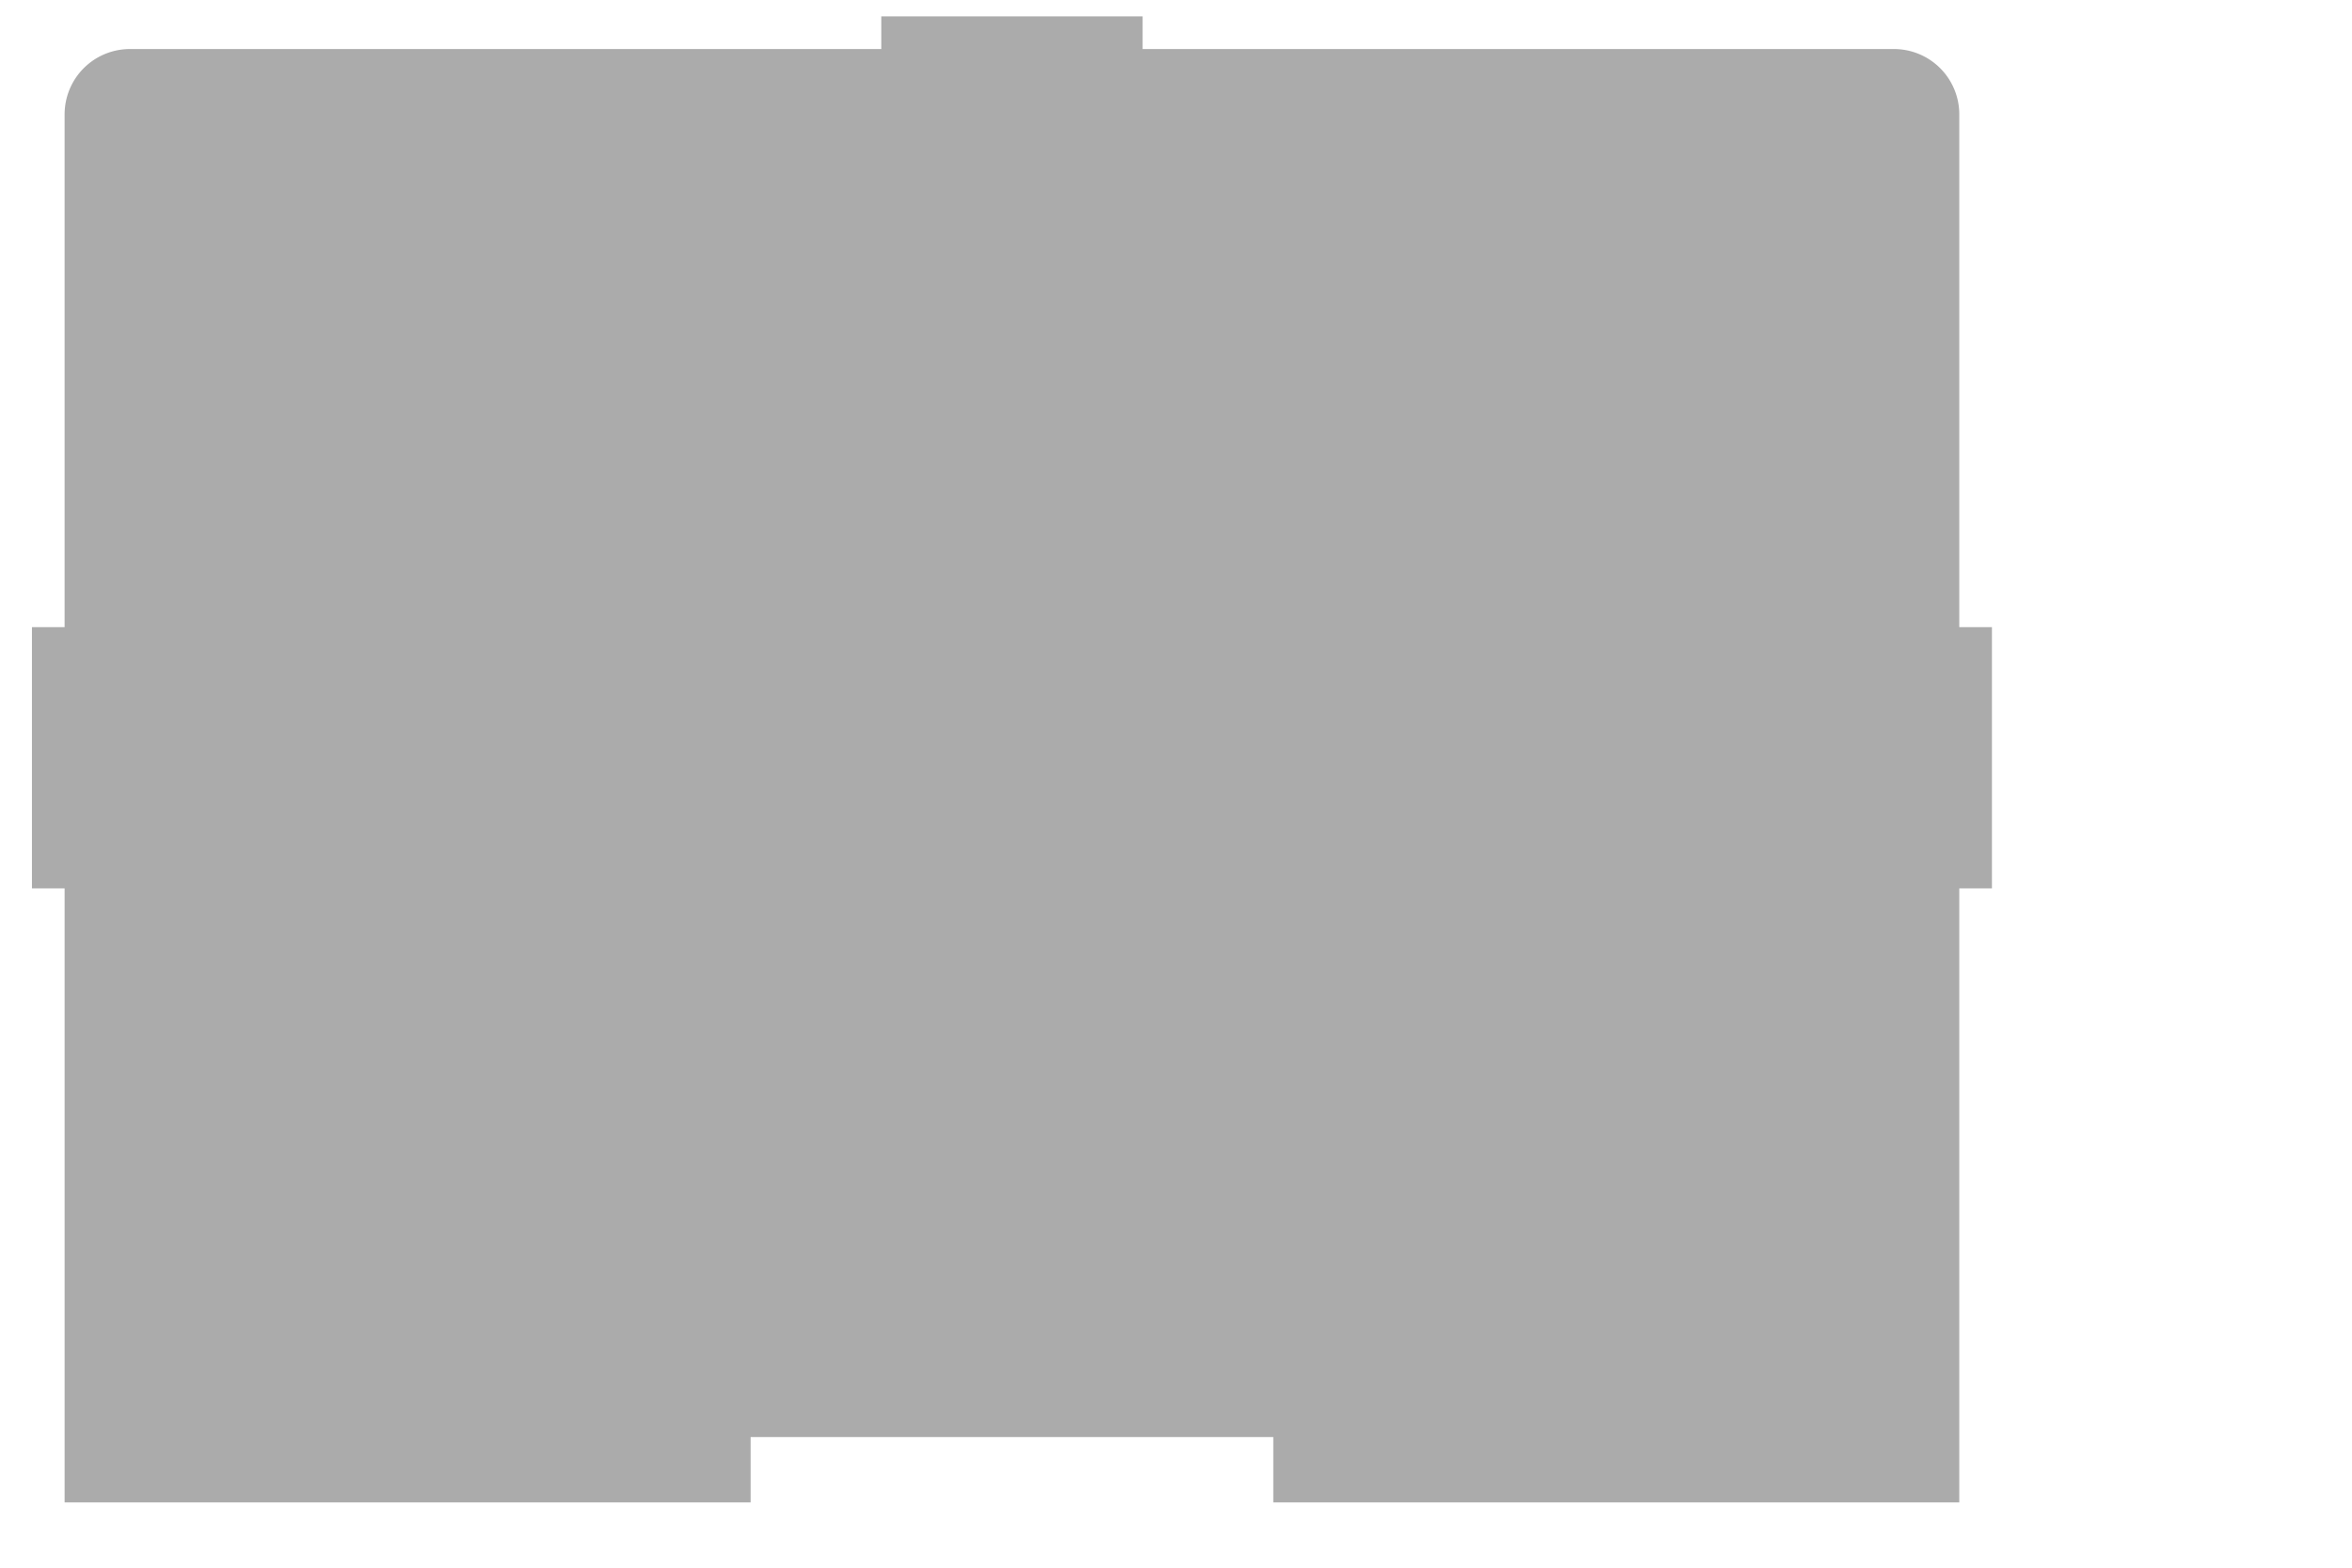<?xml version="1.0" encoding="UTF-8" standalone="no"?>
<!-- Created with Inkscape (http://www.inkscape.org/) -->

<svg
   xmlns:dc="http://purl.org/dc/elements/1.1/"
   xmlns:cc="http://creativecommons.org/ns#"
   xmlns:rdf="http://www.w3.org/1999/02/22-rdf-syntax-ns#"
   xmlns:svg="http://www.w3.org/2000/svg"
   xmlns="http://www.w3.org/2000/svg"
   xmlns:sodipodi="http://sodipodi.sourceforge.net/DTD/sodipodi-0.dtd"
   xmlns:inkscape="http://www.inkscape.org/namespaces/inkscape"
   width="18in"
   height="12in"
   viewBox="0 0 457.2 304.8"
   version="1.1"
   id="svg5859"
   inkscape:version="0.92.3 (2405546, 2018-03-11)"
   sodipodi:docname="new-insert-cut5-bottom2.svg">
  <defs
     id="defs5853" />
  <sodipodi:namedview
     id="base"
     pagecolor="#ffffff"
     bordercolor="#666666"
     borderopacity="1.0"
     inkscape:pageopacity="0.0"
     inkscape:pageshadow="2"
     inkscape:zoom="0.24748737"
     inkscape:cx="-626.03628"
     inkscape:cy="232.01732"
     inkscape:document-units="in"
     inkscape:current-layer="layer1"
     showgrid="false"
     units="in"
     inkscape:window-width="1916"
     inkscape:window-height="1036"
     inkscape:window-x="0"
     inkscape:window-y="20"
     inkscape:window-maximized="1" />
  <g
     inkscape:label="Layer 1"
     inkscape:groupmode="layer"
     id="layer1"
     transform="translate(0,7.8)">
    <path
       inkscape:connector-curvature="0"
       style="fill:#000000;fill-opacity:0.329;stroke:none;stroke-width:0;stroke-miterlimit:4;stroke-dasharray:none;stroke-opacity:1"
       d="m 387.21,114.128 h -6.35 V 14.433 a 12.7,12.7 0 0 0 -0.032,-0.898 12.7,12.7 0 0 0 -0.153,-1.26 12.7,12.7 0 0 0 -0.278,-1.239 12.7,12.7 0 0 0 -0.4,-1.205 12.7,12.7 0 0 0 -0.518,-1.159 12.7,12.7 0 0 0 -0.632,-1.101 12.7,12.7 0 0 0 -0.738,-1.032 12.7,12.7 0 0 0 -0.838,-0.954 12.7,12.7 0 0 0 -0.929,-0.865 12.7,12.7 0 0 0 -1.01,-0.768 12.7,12.7 0 0 0 -1.082,-0.664 12.7,12.7 0 0 0 -1.143,-0.552 12.7,12.7 0 0 0 -1.193,-0.435 12.7,12.7 0 0 0 -1.23,-0.314 12.7,12.7 0 0 0 -1.255,-0.19 12.7,12.7 0 0 0 -1.268,-0.064 H 222.11 v -6.35 h -50.8 v 6.35 H 25.26 v 0 a 12.7,12.7 0 0 0 -0.898,0.032 12.7,12.7 0 0 0 -1.26,0.153 12.7,12.7 0 0 0 -1.239,0.278 12.7,12.7 0 0 0 -1.205,0.401 12.7,12.7 0 0 0 -1.159,0.518 12.7,12.7 0 0 0 -1.101,0.631 12.7,12.7 0 0 0 -1.033,0.738 12.7,12.7 0 0 0 -0.953,0.838 12.7,12.7 0 0 0 -0.866,0.929 12.7,12.7 0 0 0 -0.768,1.011 12.7,12.7 0 0 0 -0.664,1.082 12.7,12.7 0 0 0 -0.552,1.143 12.7,12.7 0 0 0 -0.435,1.193 12.7,12.7 0 0 0 -0.314,1.23 12.7,12.7 0 0 0 -0.19,1.255 12.7,12.7 0 0 0 -0.064,1.268 V 114.128 H 6.21 V 164.928 H 12.56 V 284.308 H 145.91 v -12.7 h 101.6 v 12.7 H 380.86 V 164.928 h 6.35 z"
       id="path2913" />
  </g>
</svg>
